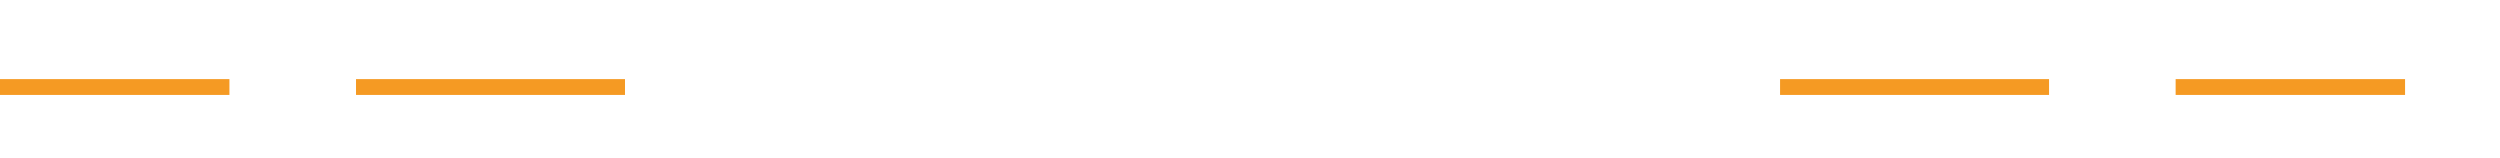 ﻿<?xml version="1.0" encoding="utf-8"?>
<svg version="1.1" xmlns:xlink="http://www.w3.org/1999/xlink" width="158px" height="10px" preserveAspectRatio="xMinYMid meet" viewBox="2082 1113  158 8" xmlns="http://www.w3.org/2000/svg">
  <defs>
    <mask fill="white" id="clip485">
      <path d="M 2121.5 1103  L 2194.5 1103  L 2194.5 1131  L 2121.5 1131  Z M 2082 1103  L 2244 1103  L 2244 1131  L 2082 1131  Z " fill-rule="evenodd" />
    </mask>
  </defs>
  <path d="M 2121.5 1117.5  L 2082 1117.5  M 2194.5 1117.5  L 2234 1117.5  " stroke-width="1" stroke-dasharray="17,8" stroke="#f59a23" fill="none" />
  <path d="M 2228.946 1112.854  L 2233.593 1117.5  L 2228.946 1122.146  L 2229.654 1122.854  L 2234.654 1117.854  L 2235.007 1117.5  L 2234.654 1117.146  L 2229.654 1112.146  L 2228.946 1112.854  Z " fill-rule="nonzero" fill="#f59a23" stroke="none" mask="url(#clip485)" />
</svg>